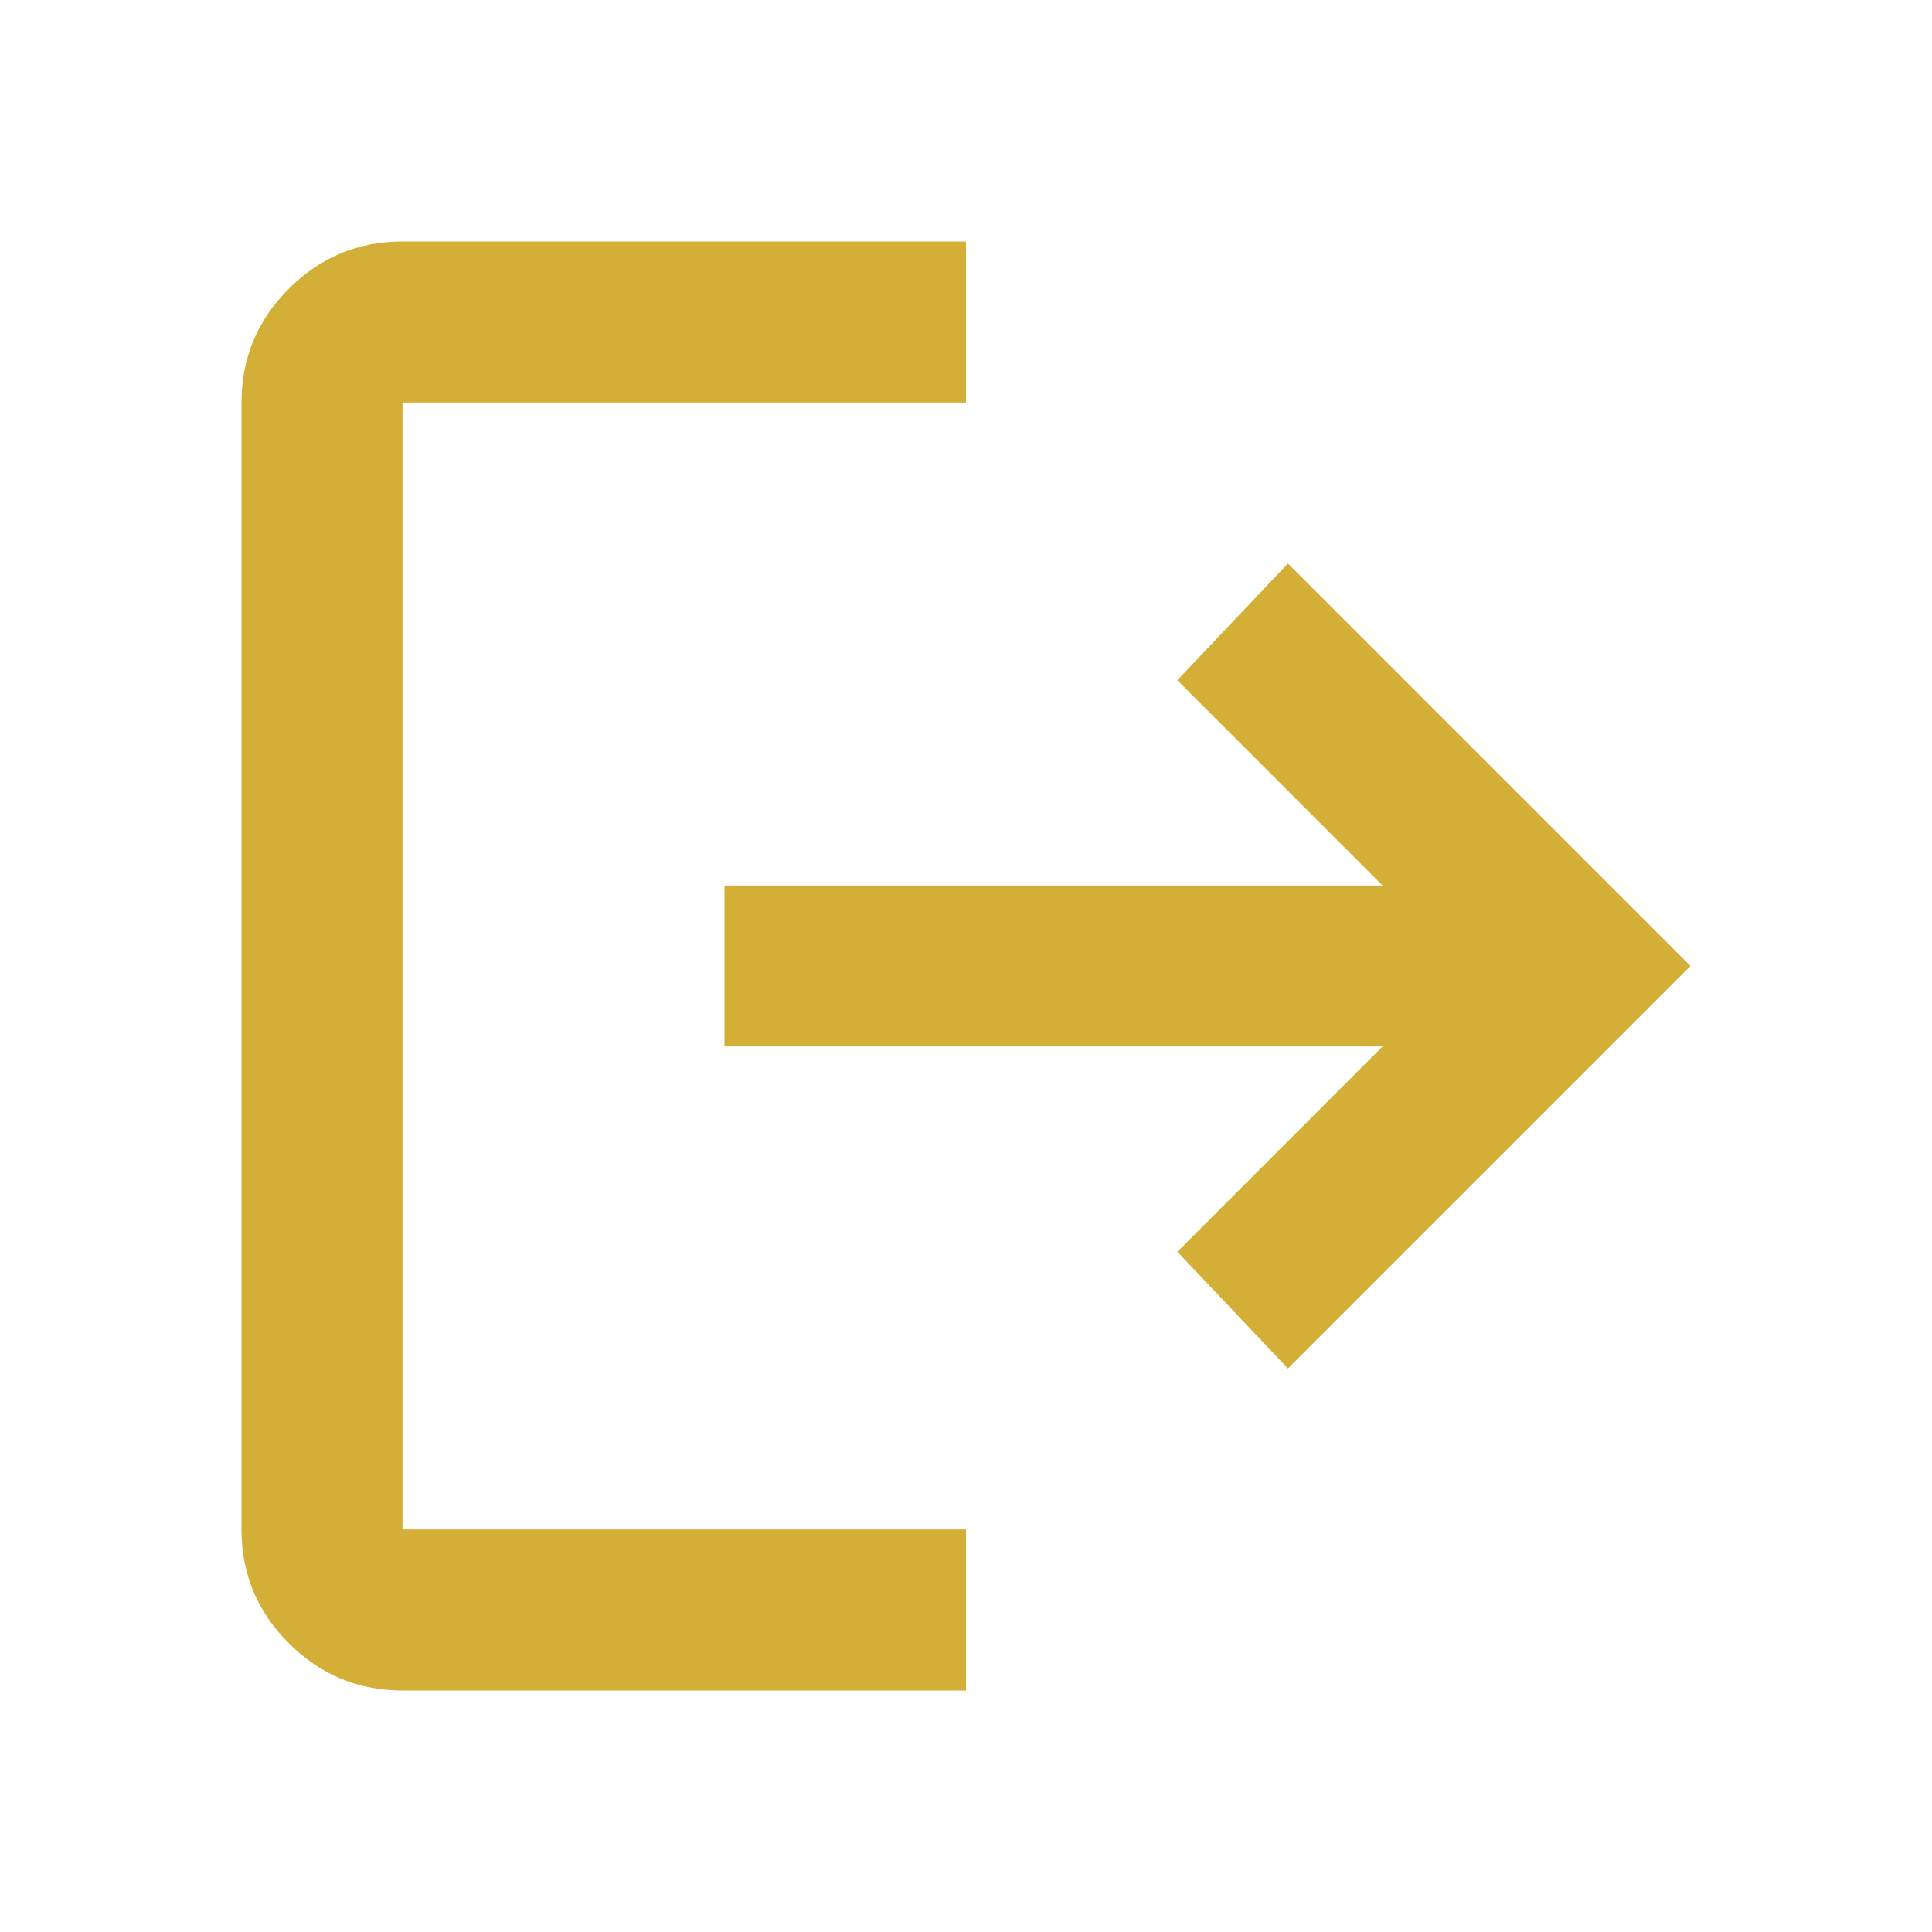 <svg width="26" height="26" viewBox="0 0 26 26" fill="none" xmlns="http://www.w3.org/2000/svg">
<mask id="mask0_831_3959" style="mask-type:alpha" maskUnits="userSpaceOnUse" x="0" y="0" width="26" height="26">
<rect width="26" height="26" fill="#D9D9D9"/>
</mask>
<g mask="url(#mask0_831_3959)">
<path d="M5.417 22.75C4.821 22.75 4.311 22.538 3.886 22.113C3.462 21.689 3.25 21.179 3.25 20.583V5.417C3.25 4.821 3.462 4.311 3.886 3.886C4.311 3.462 4.821 3.25 5.417 3.25H13V5.417H5.417V20.583H13V22.75H5.417ZM17.333 18.417L15.844 16.846L18.606 14.083H9.75V11.917H18.606L15.844 9.154L17.333 7.583L22.75 13L17.333 18.417Z" fill="#D4AF37"/>
</g>
</svg>
